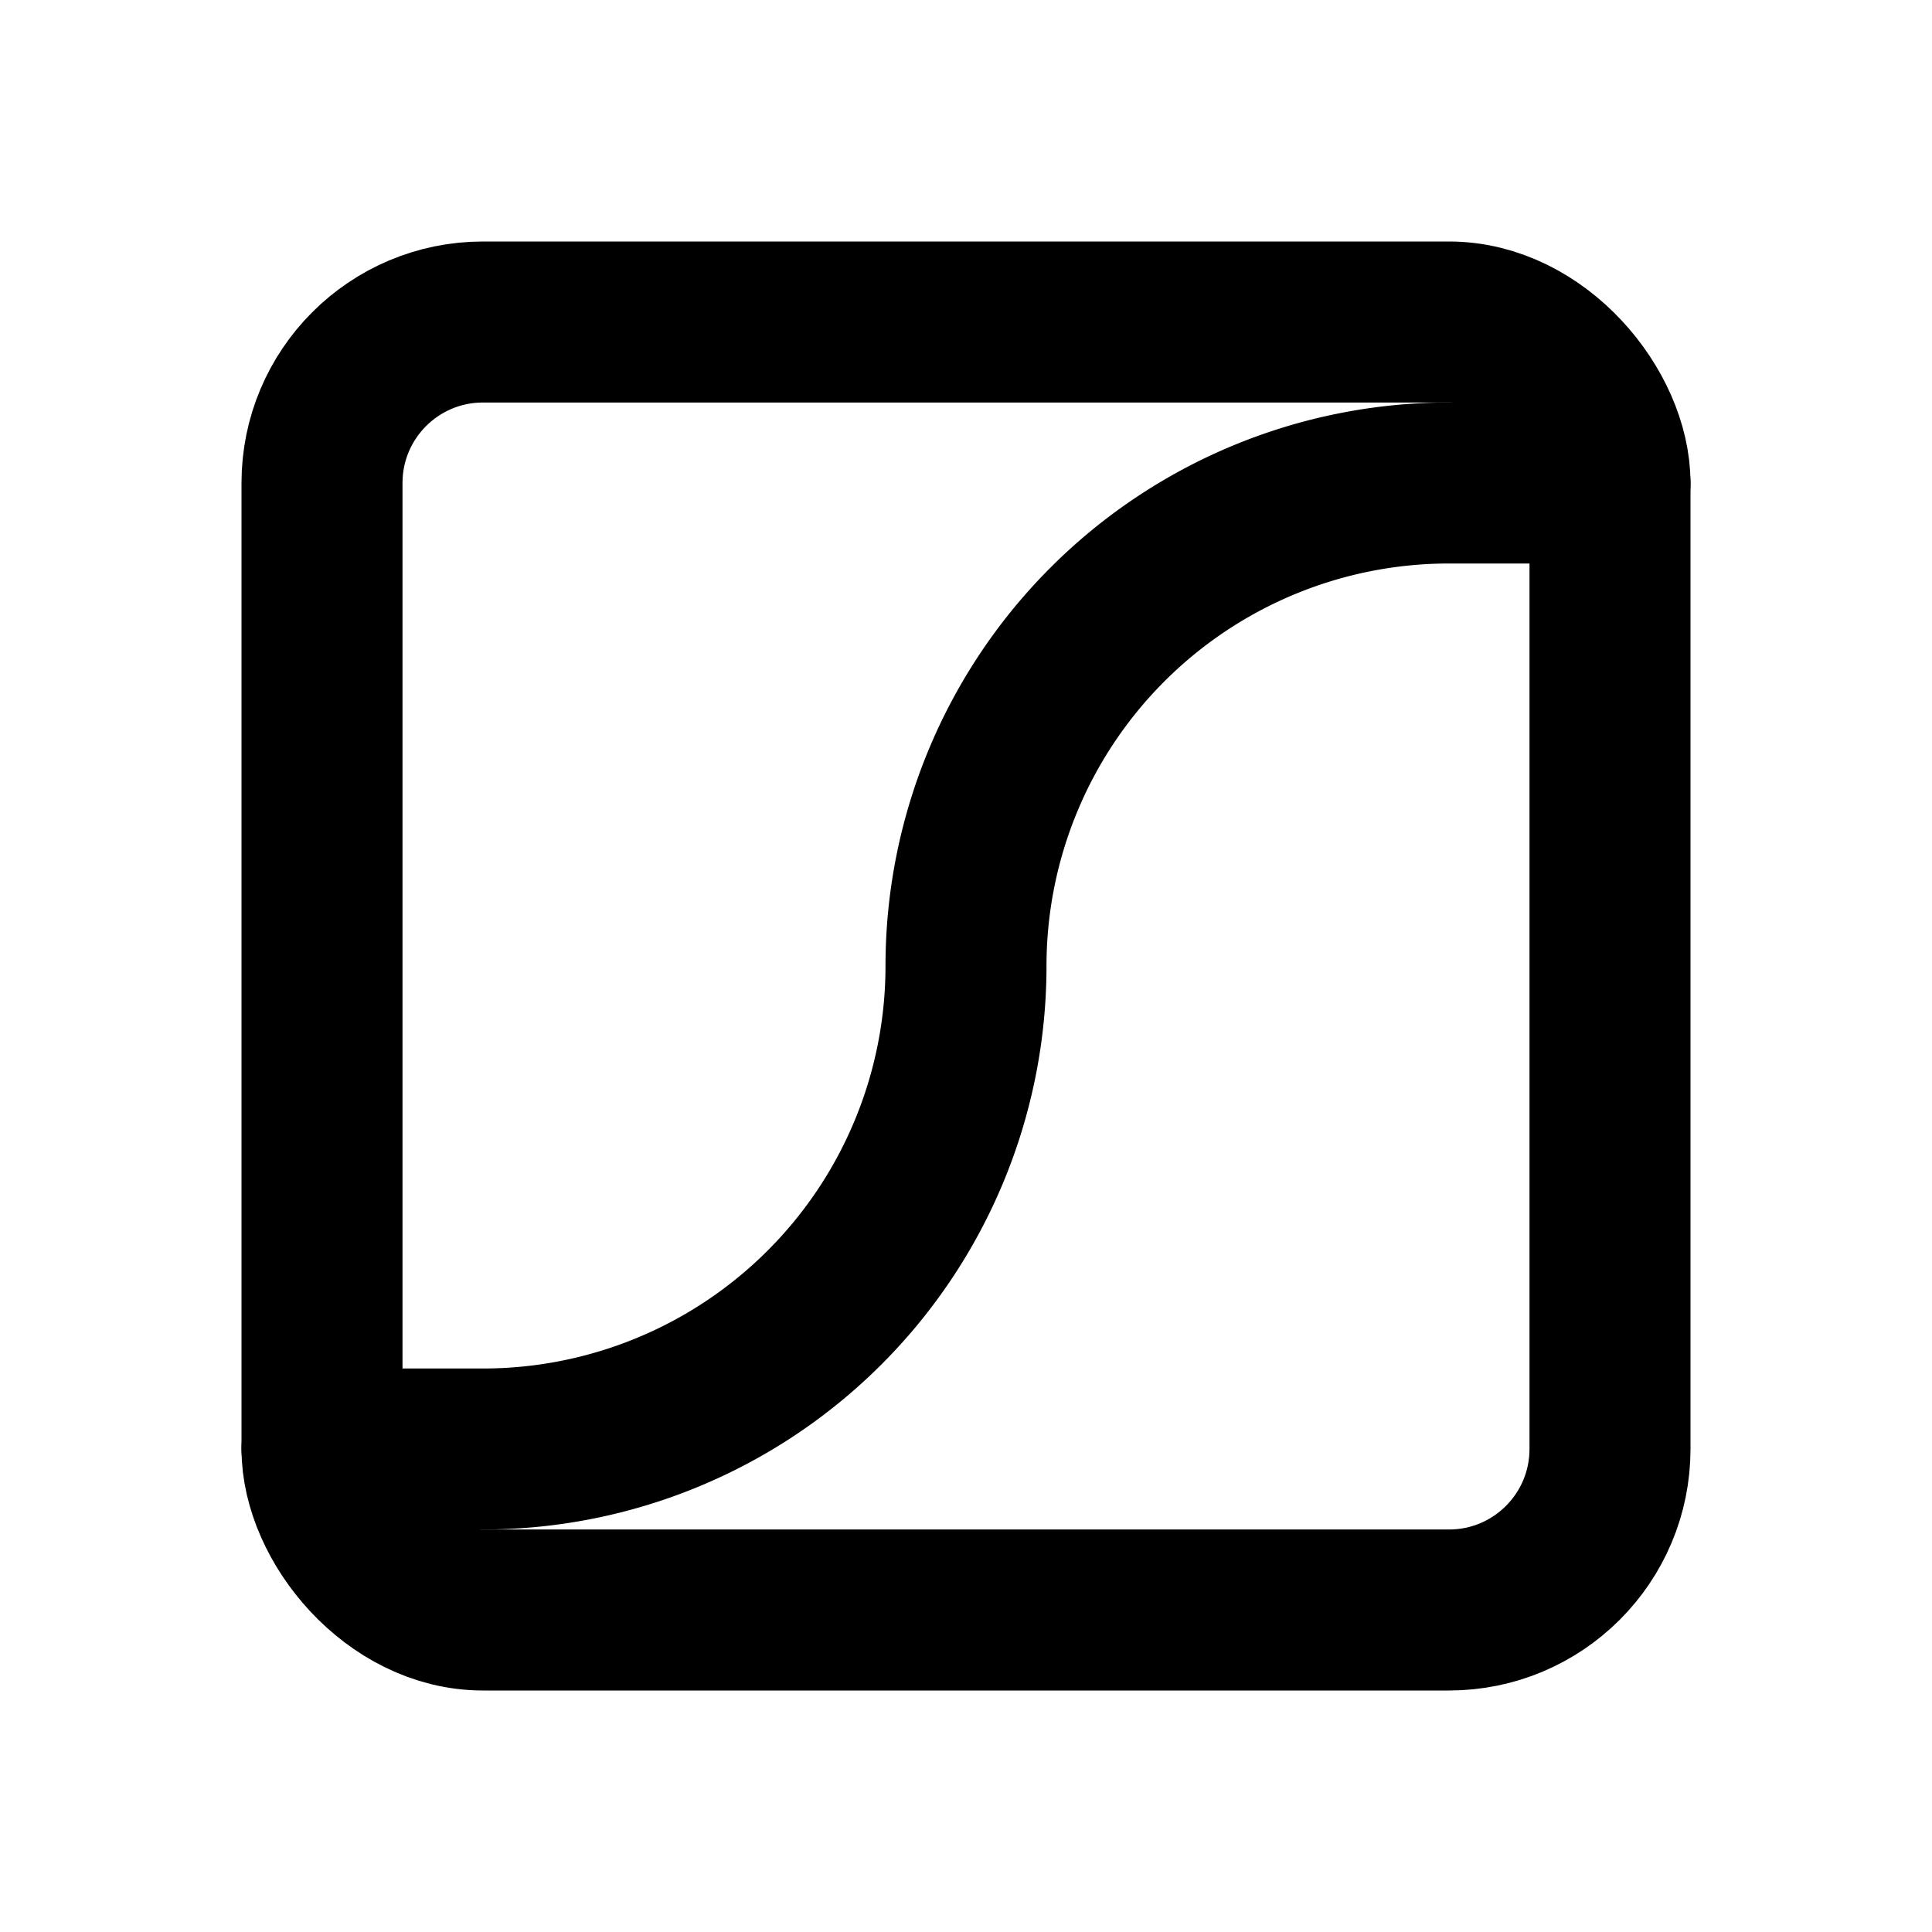 <svg xmlns="http://www.w3.org/2000/svg" class="icon icon-tabler icon-tabler-contrast-2" viewBox="0 0 24 24" stroke-width="2" stroke="currentColor" fill="none" stroke-linecap="round" stroke-linejoin="round" height="1em" width="1em">
  <path d="M0 0h24v24H0z" stroke="none"/>
  <rect x="4" y="4" width="16" height="16" rx="2"/>
  <path d="M4 18h2a6 6 0 0 0 6-6 6 6 0 0 1 6-6h2"/>
</svg>

